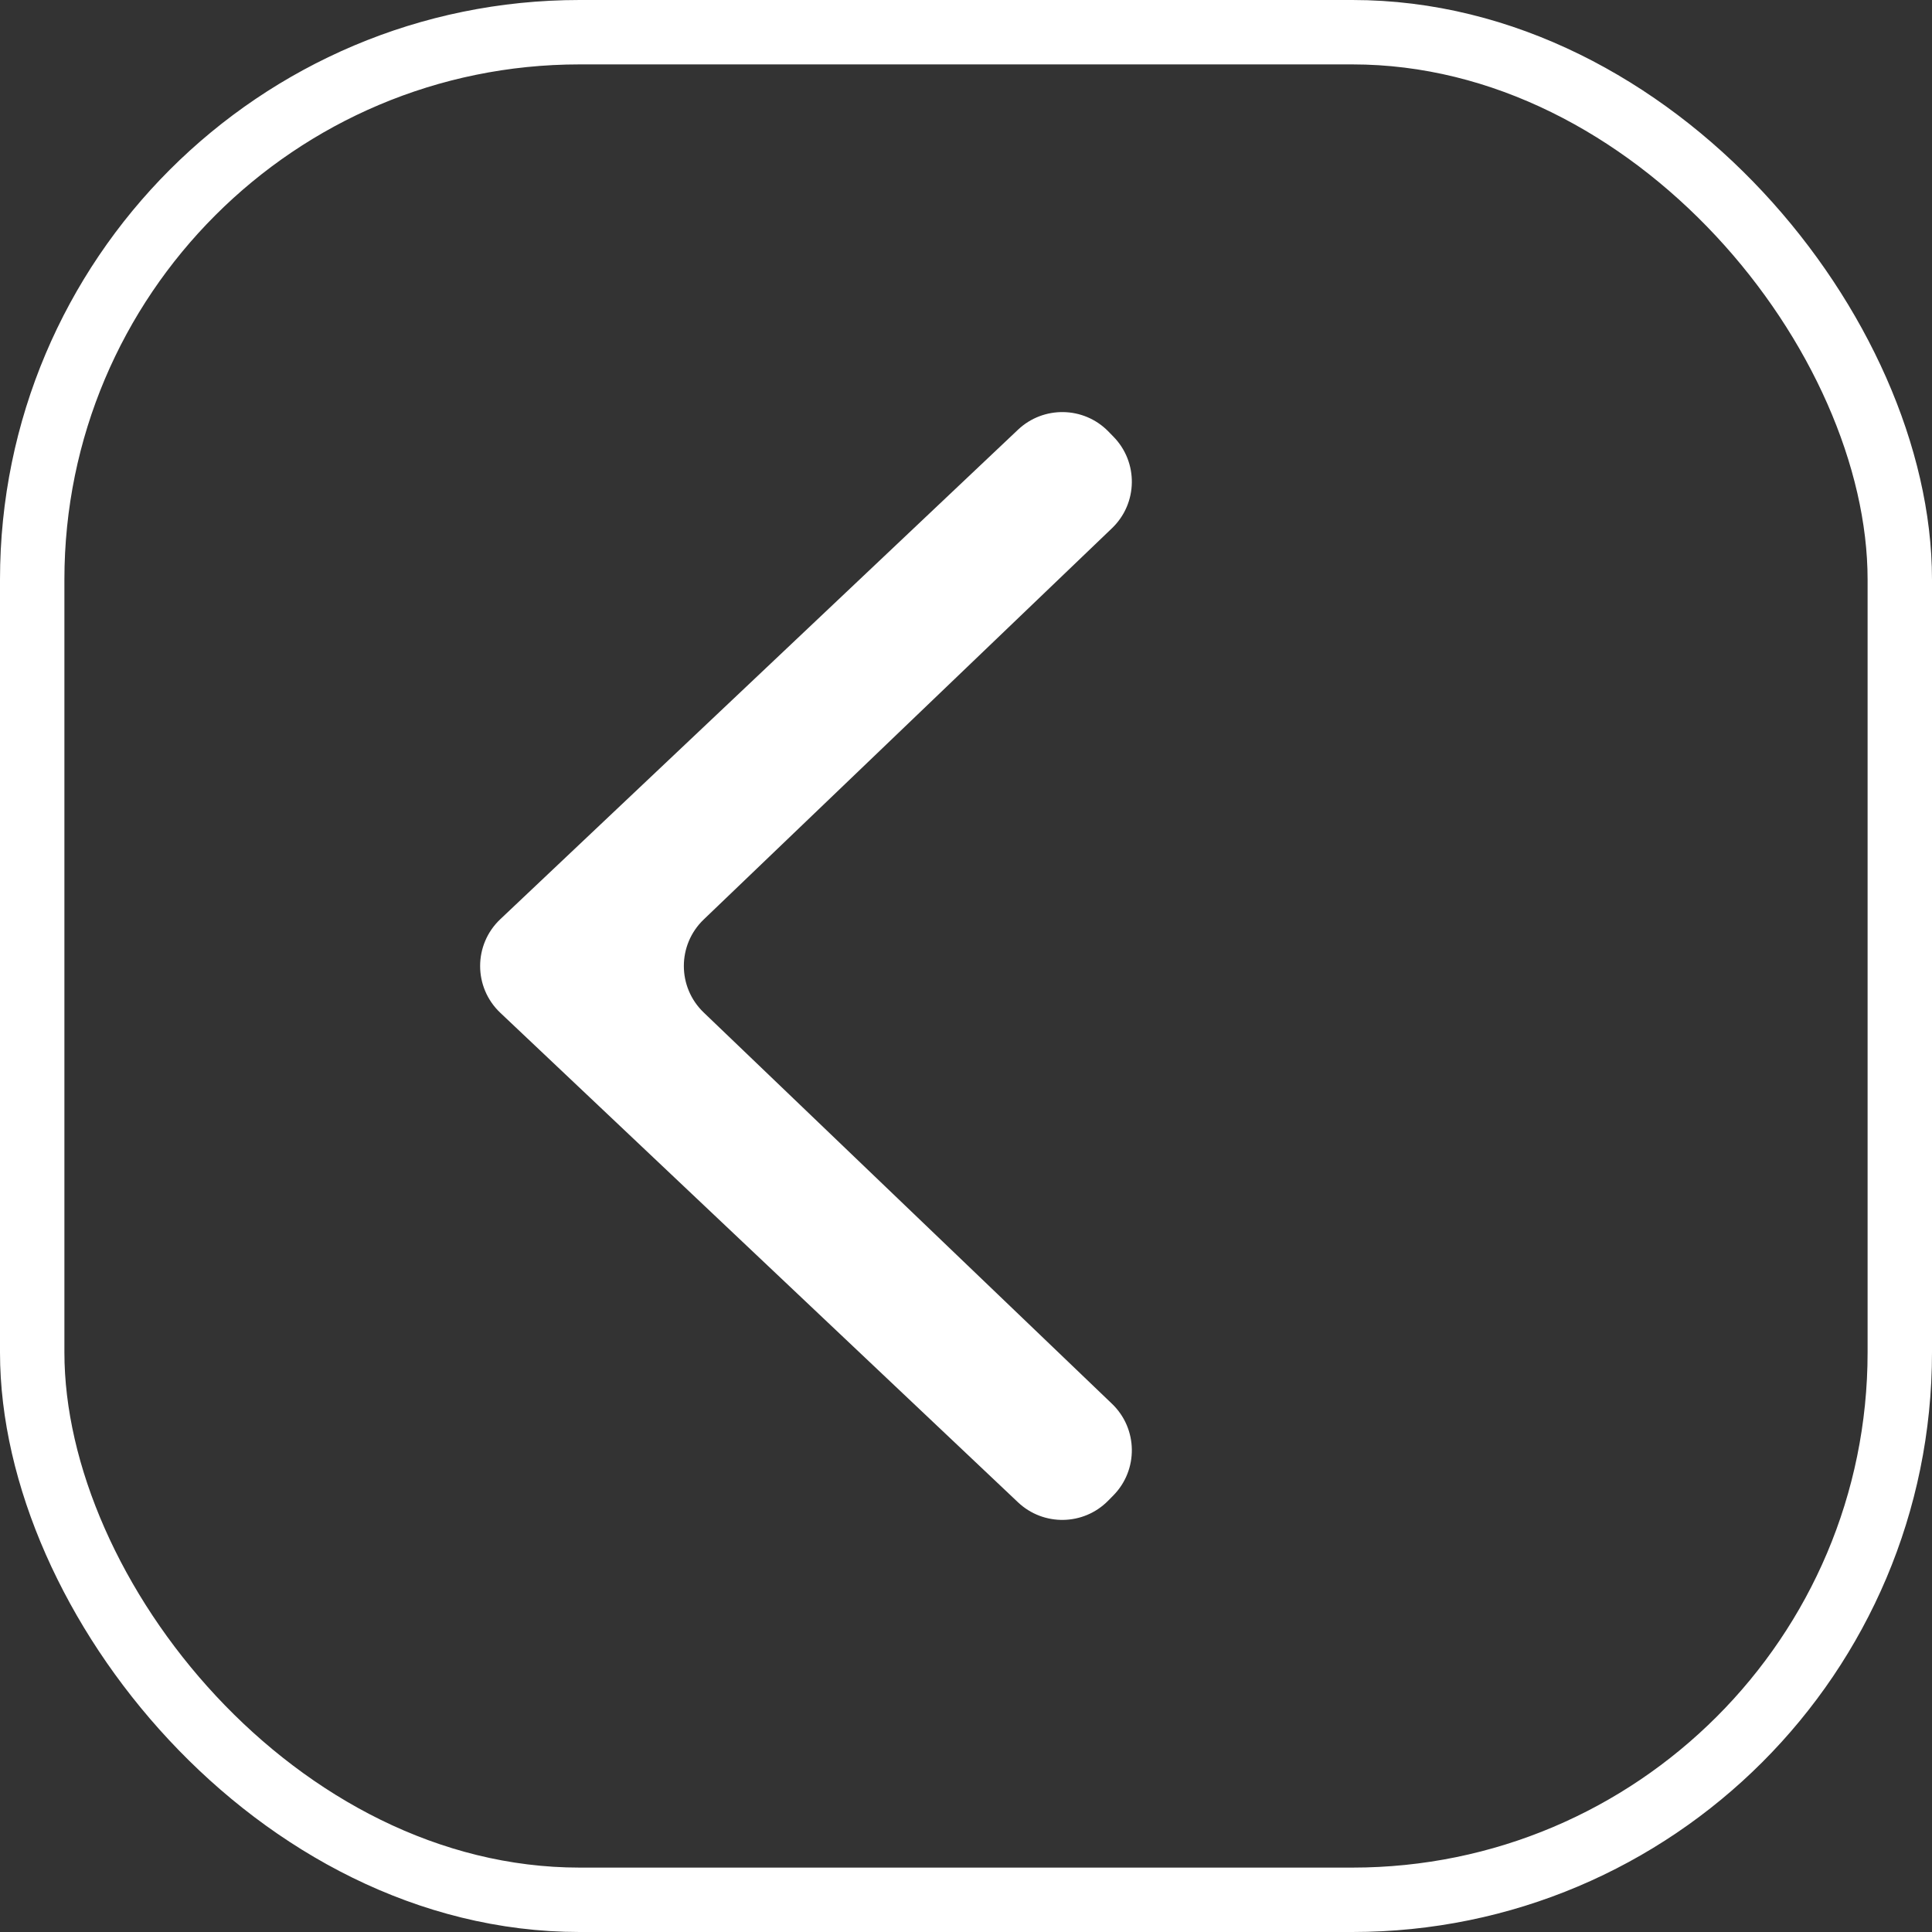 <svg width="30" height="30" viewBox="0 0 30 30" fill="none" xmlns="http://www.w3.org/2000/svg">
<rect x="0" y="0" width="30" height="30" fill="#333333" stroke="none"/>
<rect x="0.5" y="0.5" width="29" height="29" rx="8.5" stroke="white"/>
<path d="M7.769 14.273C7.351 14.668 7.351 15.332 7.769 15.727L15.808 23.328C16.203 23.701 16.825 23.691 17.207 23.303L17.287 23.222C17.679 22.825 17.67 22.184 17.267 21.798L10.927 15.722C10.516 15.328 10.516 14.672 10.927 14.278L17.267 8.202C17.67 7.816 17.679 7.175 17.287 6.778L17.207 6.696C16.825 6.309 16.203 6.299 15.808 6.672L11.76 10.5L7.769 14.273Z" fill="white"/>
</svg>
